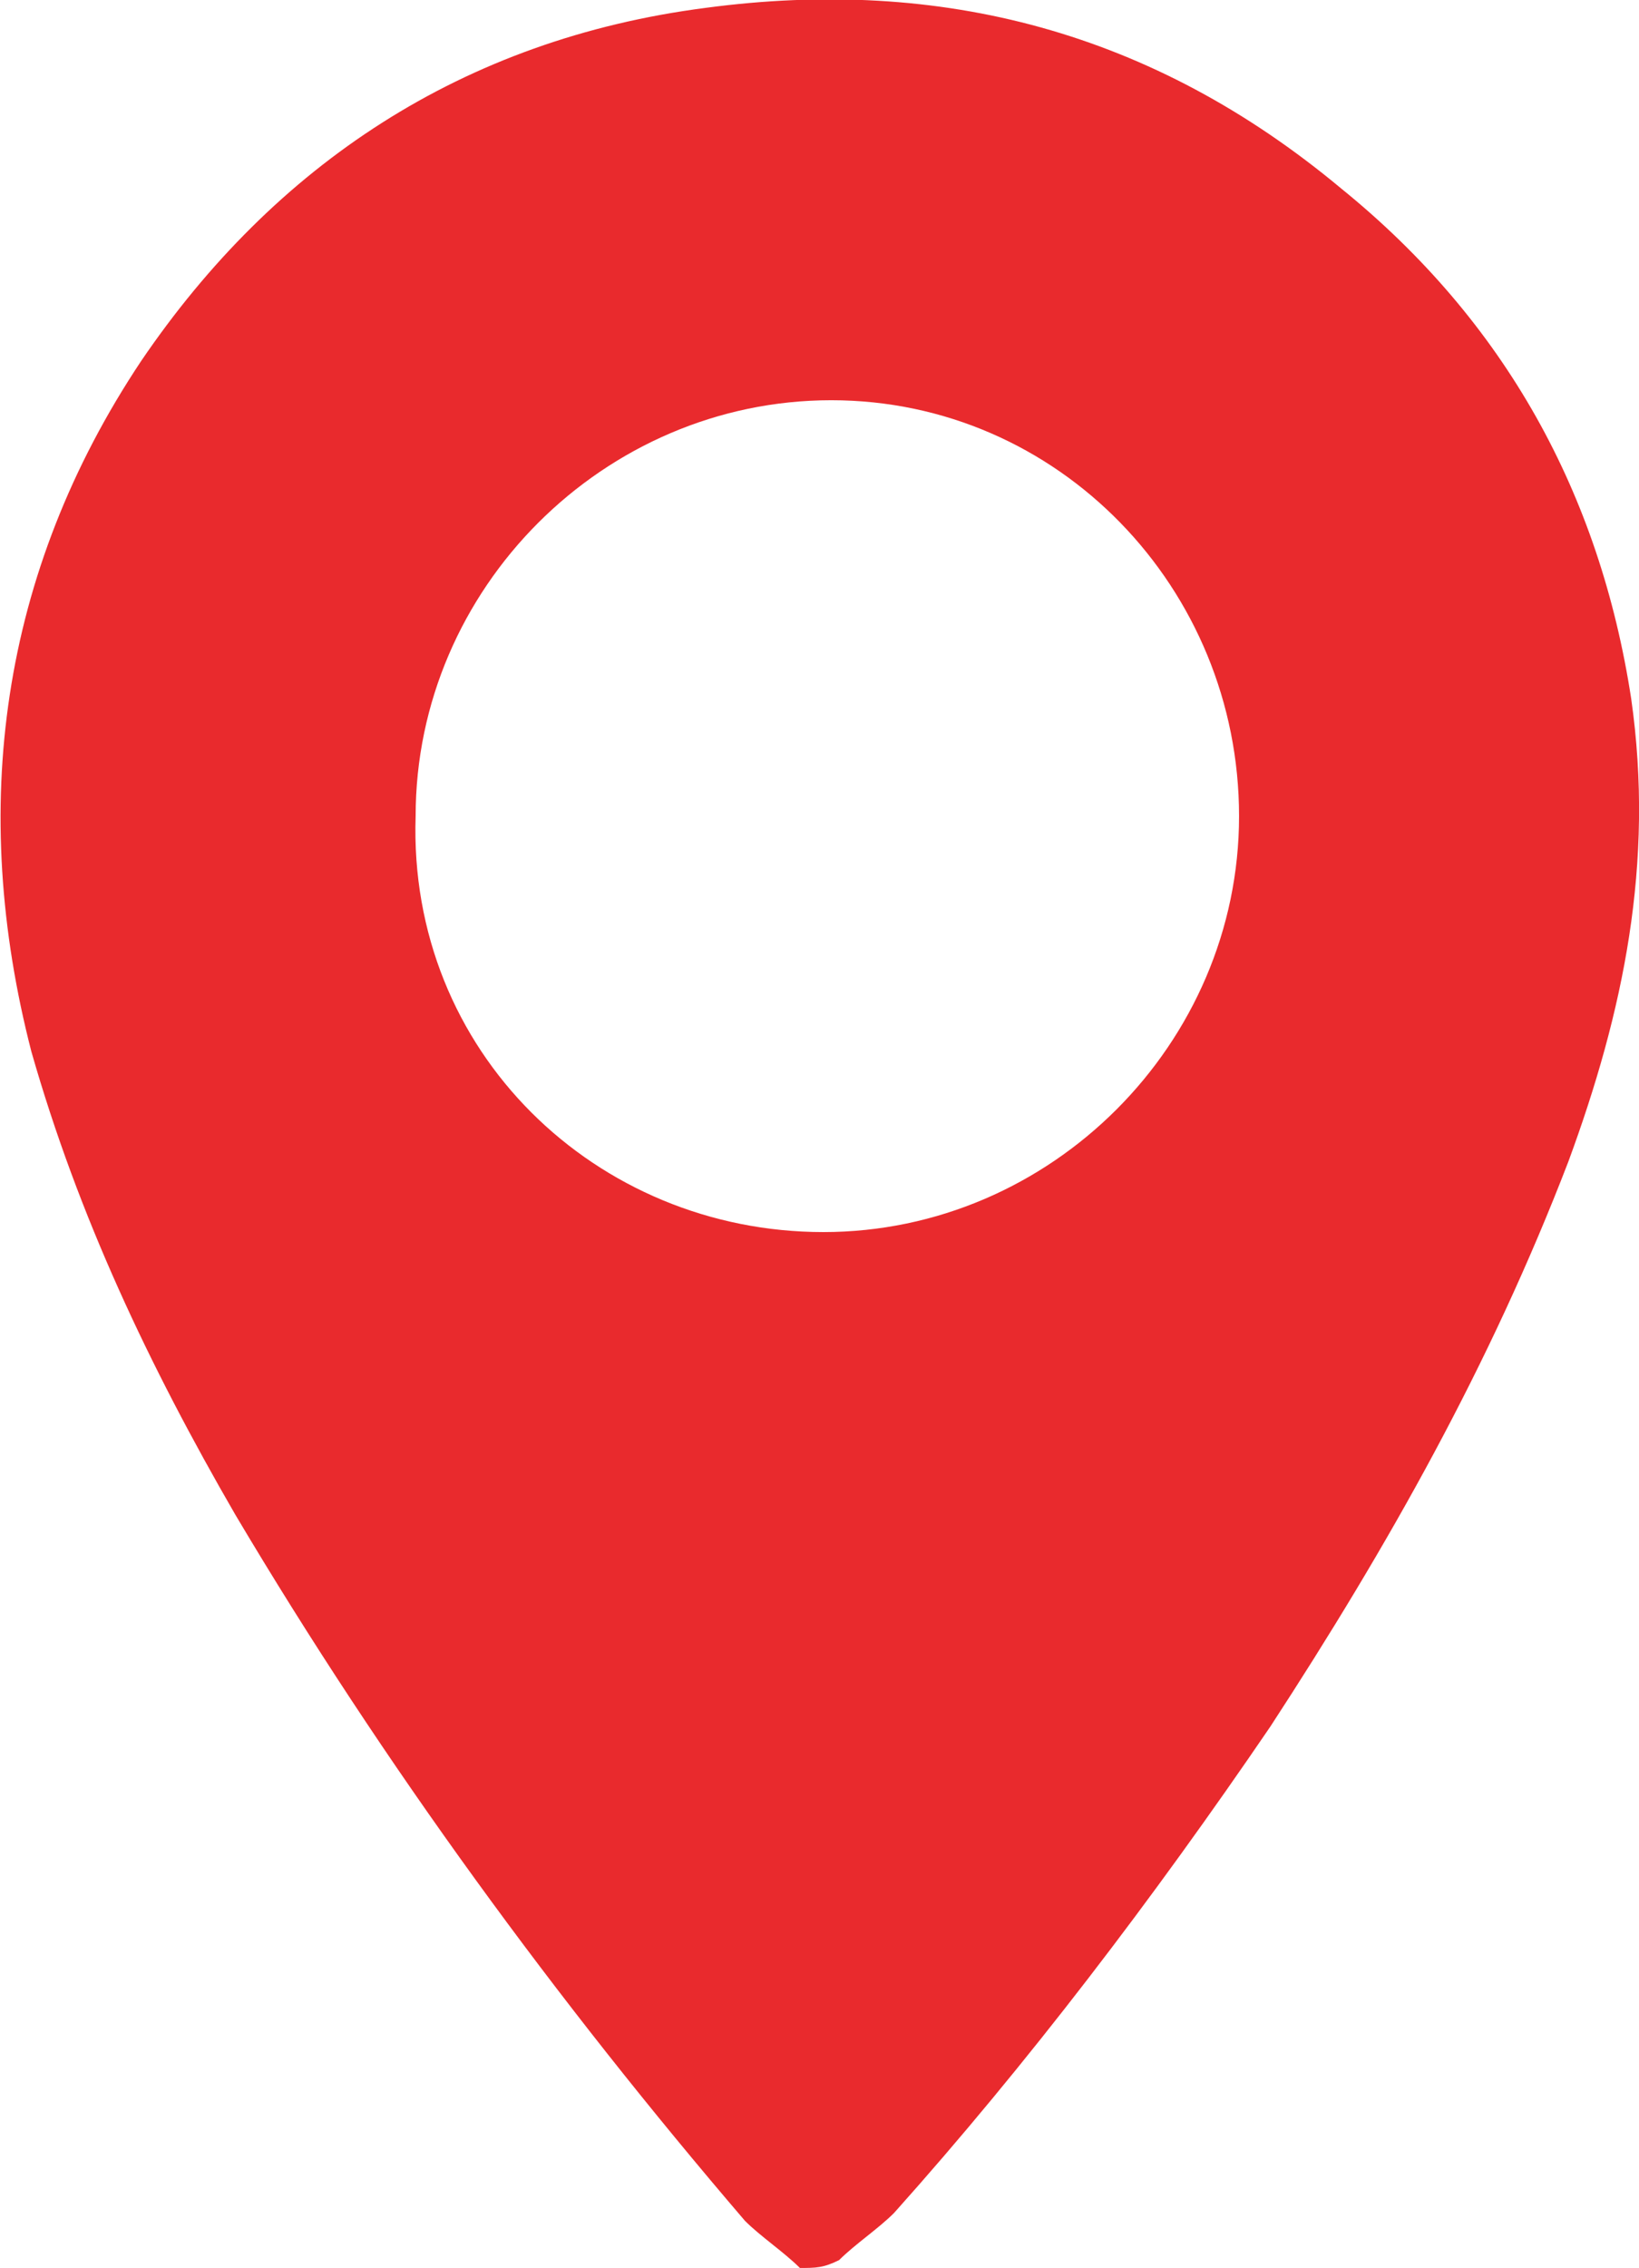 <?xml version="1.0" encoding="utf-8"?>
<!-- Generator: Adobe Illustrator 26.3.1, SVG Export Plug-In . SVG Version: 6.00 Build 0)  -->
<svg version="1.1" id="Layer_1" xmlns="http://www.w3.org/2000/svg" xmlns:xlink="http://www.w3.org/1999/xlink" x="0px" y="0px"
	 width="20.9px" height="28.9px" viewBox="0 0 20.9 28.9" style="enable-background:new 0 0 20.9 28.9;" xml:space="preserve">
<style type="text/css">
	.st0{fill:#E92A2D;}
</style>
<path class="st0" d="M10.2,28.9c-0.2-0.2-0.5-0.4-0.7-0.6c-2.4-2.8-4.6-5.8-6.5-9c-1.1-1.9-2-3.8-2.6-5.9C-0.4,10.3,0,7.3,1.8,4.6
	C3.5,2.1,5.9,0.5,9,0.1c3-0.4,5.7,0.3,8.1,2.3c2.1,1.7,3.3,3.9,3.7,6.5c0.3,2.1-0.1,4-0.8,5.9c-1,2.6-2.3,4.9-3.8,7.2
	c-1.5,2.2-3.1,4.3-4.8,6.2c-0.2,0.2-0.5,0.4-0.7,0.6C10.5,28.9,10.4,28.9,10.2,28.9z M10.5,15.7c2.9,0,5.3-2.4,5.3-5.3
	c0-2.9-2.3-5.3-5.2-5.3c-2.9,0-5.3,2.4-5.3,5.3C5.2,13.4,7.6,15.7,10.5,15.7z"/>
</svg>

